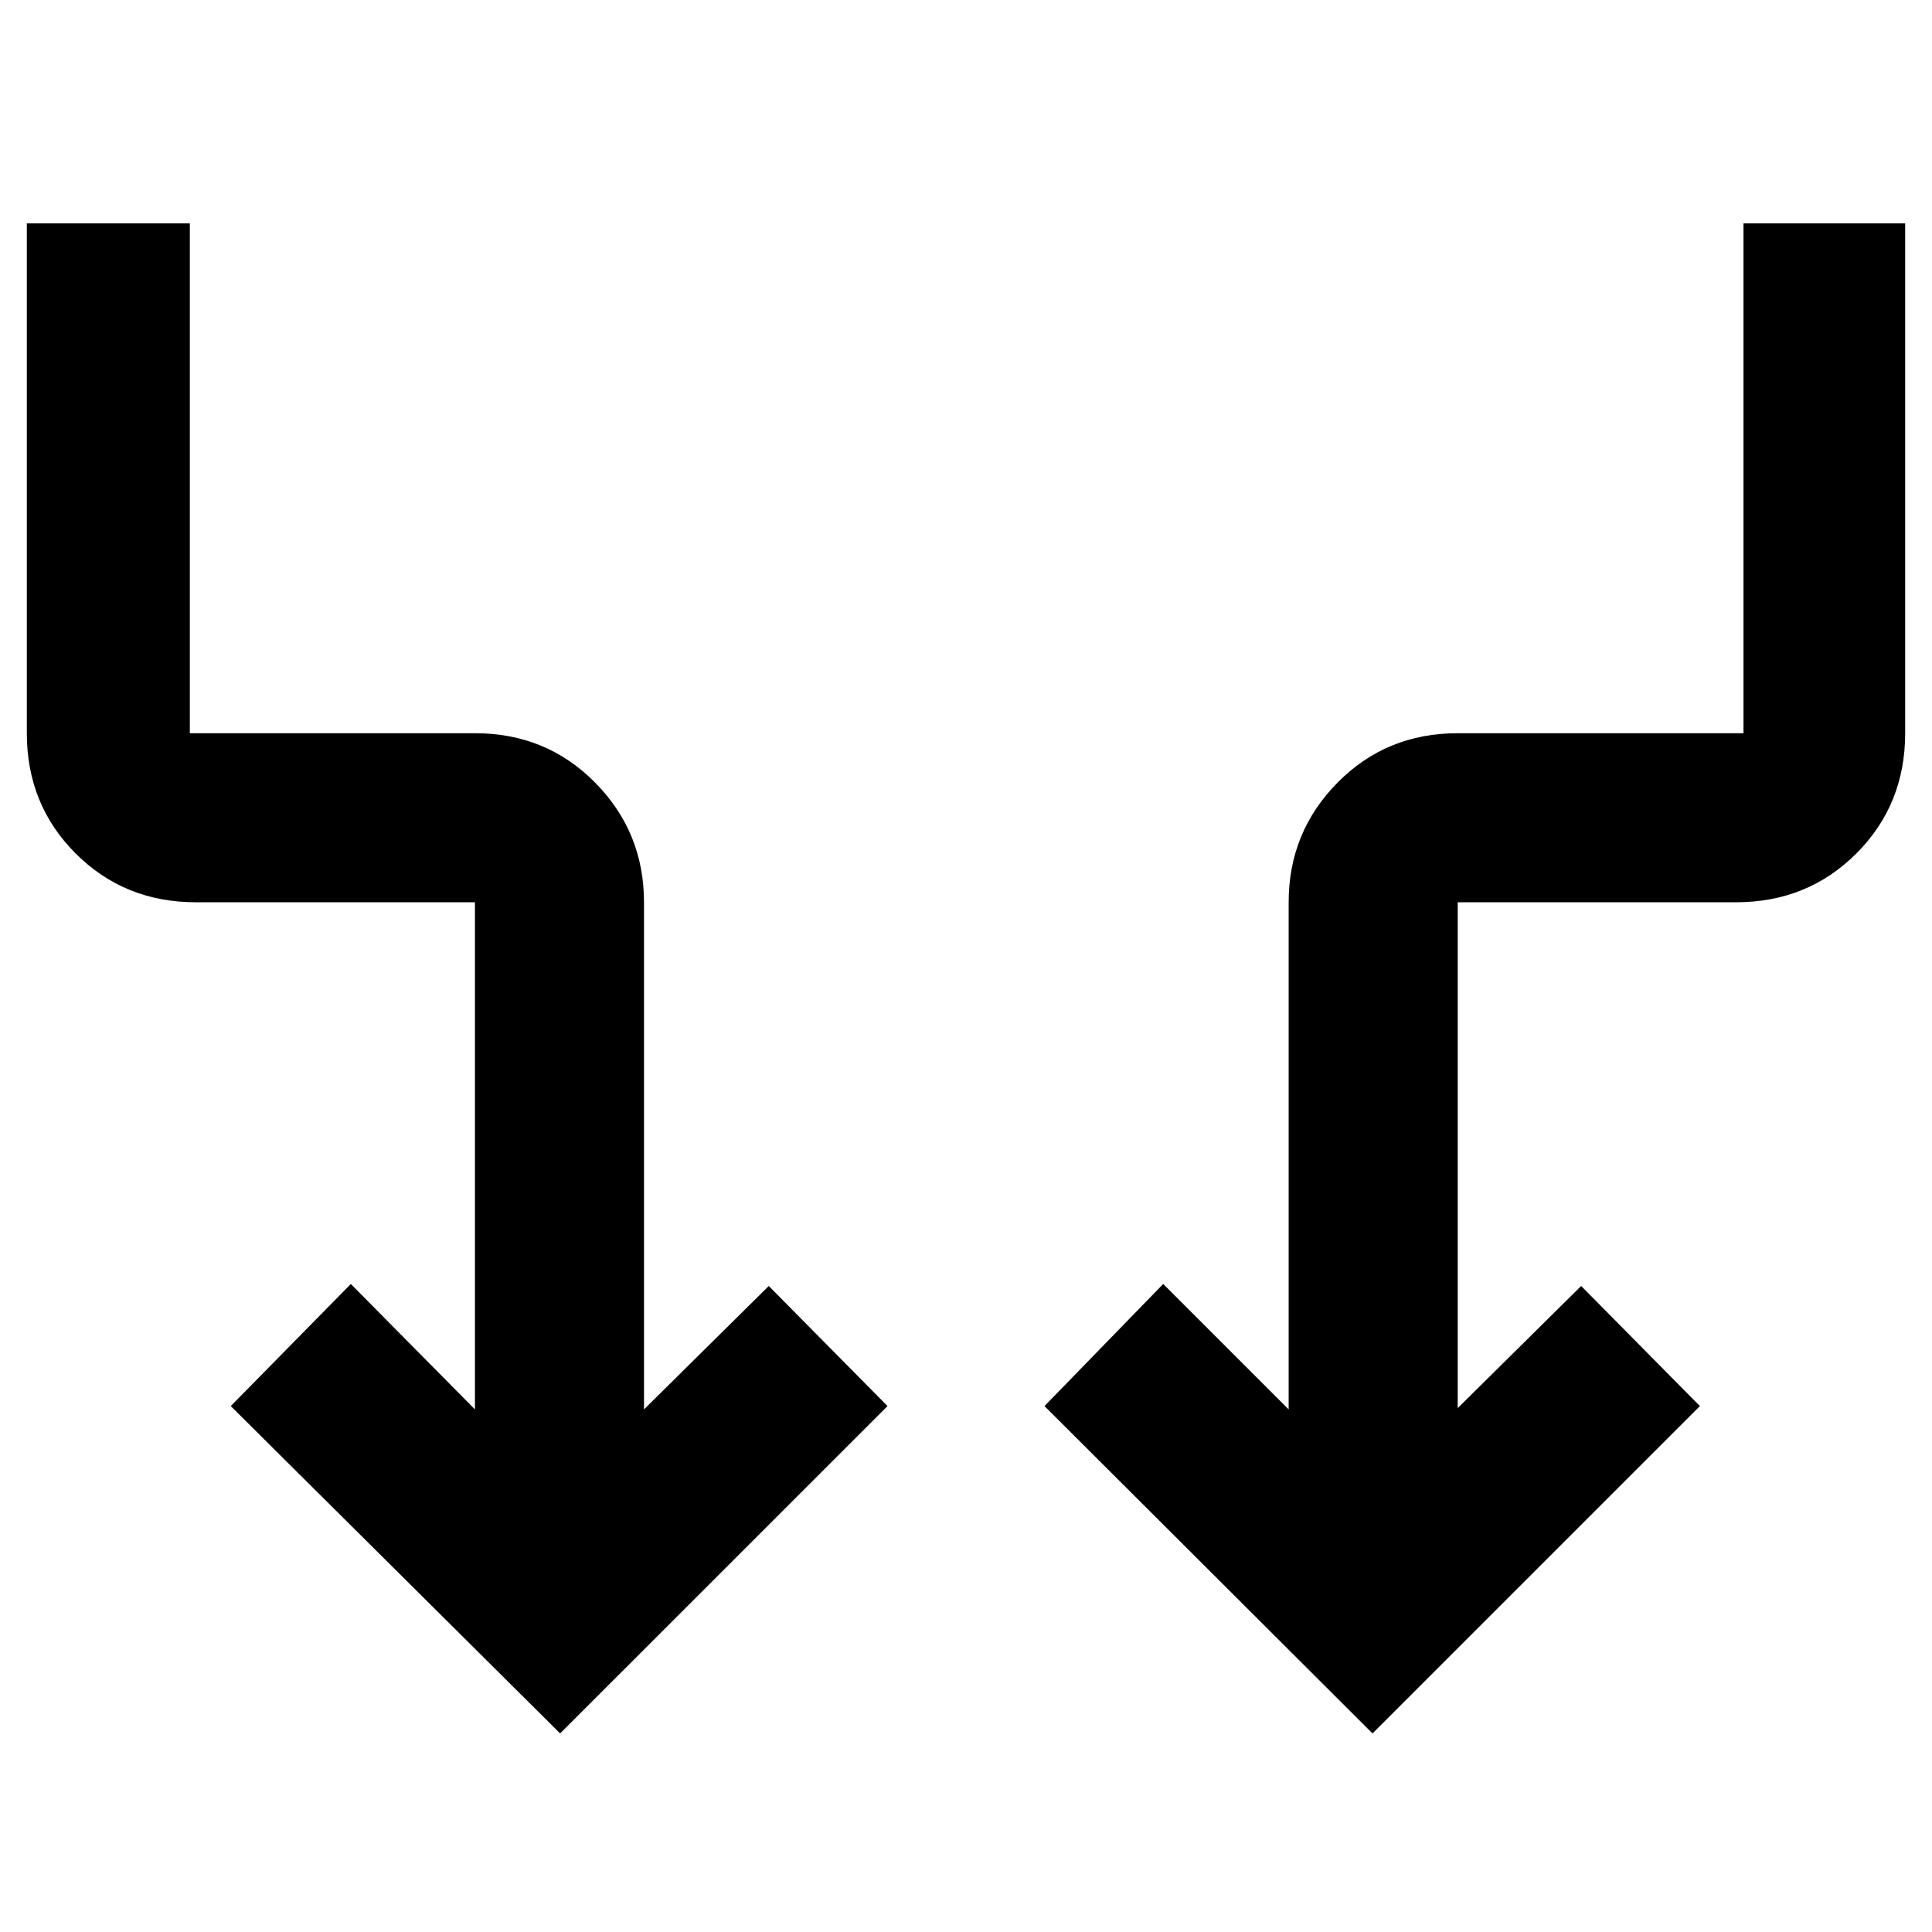<svg xmlns="http://www.w3.org/2000/svg" height="40" viewBox="0 -960 960 960" width="40"><path d="M278.33-98.67 114.67-261.33 174.33-322 236-259.67v-252H97.33q-35.5 0-59.75-24.25t-24.25-59.75V-849h81v253.33H236q35.5 0 59.75 24.59Q320-546.5 320-511.67v252L382-321l59 59.67L278.33-98.67Zm403.67 0L519-261.33 578-322l62.33 62.33v-252q0-34.83 24.25-59.41 24.25-24.59 59.75-24.59h142V-849h80.34v253.33q0 35.5-24.25 59.75t-59.75 24.25H724.33v251.34L785.67-321l59 59.67L682-98.67Z"/></svg>